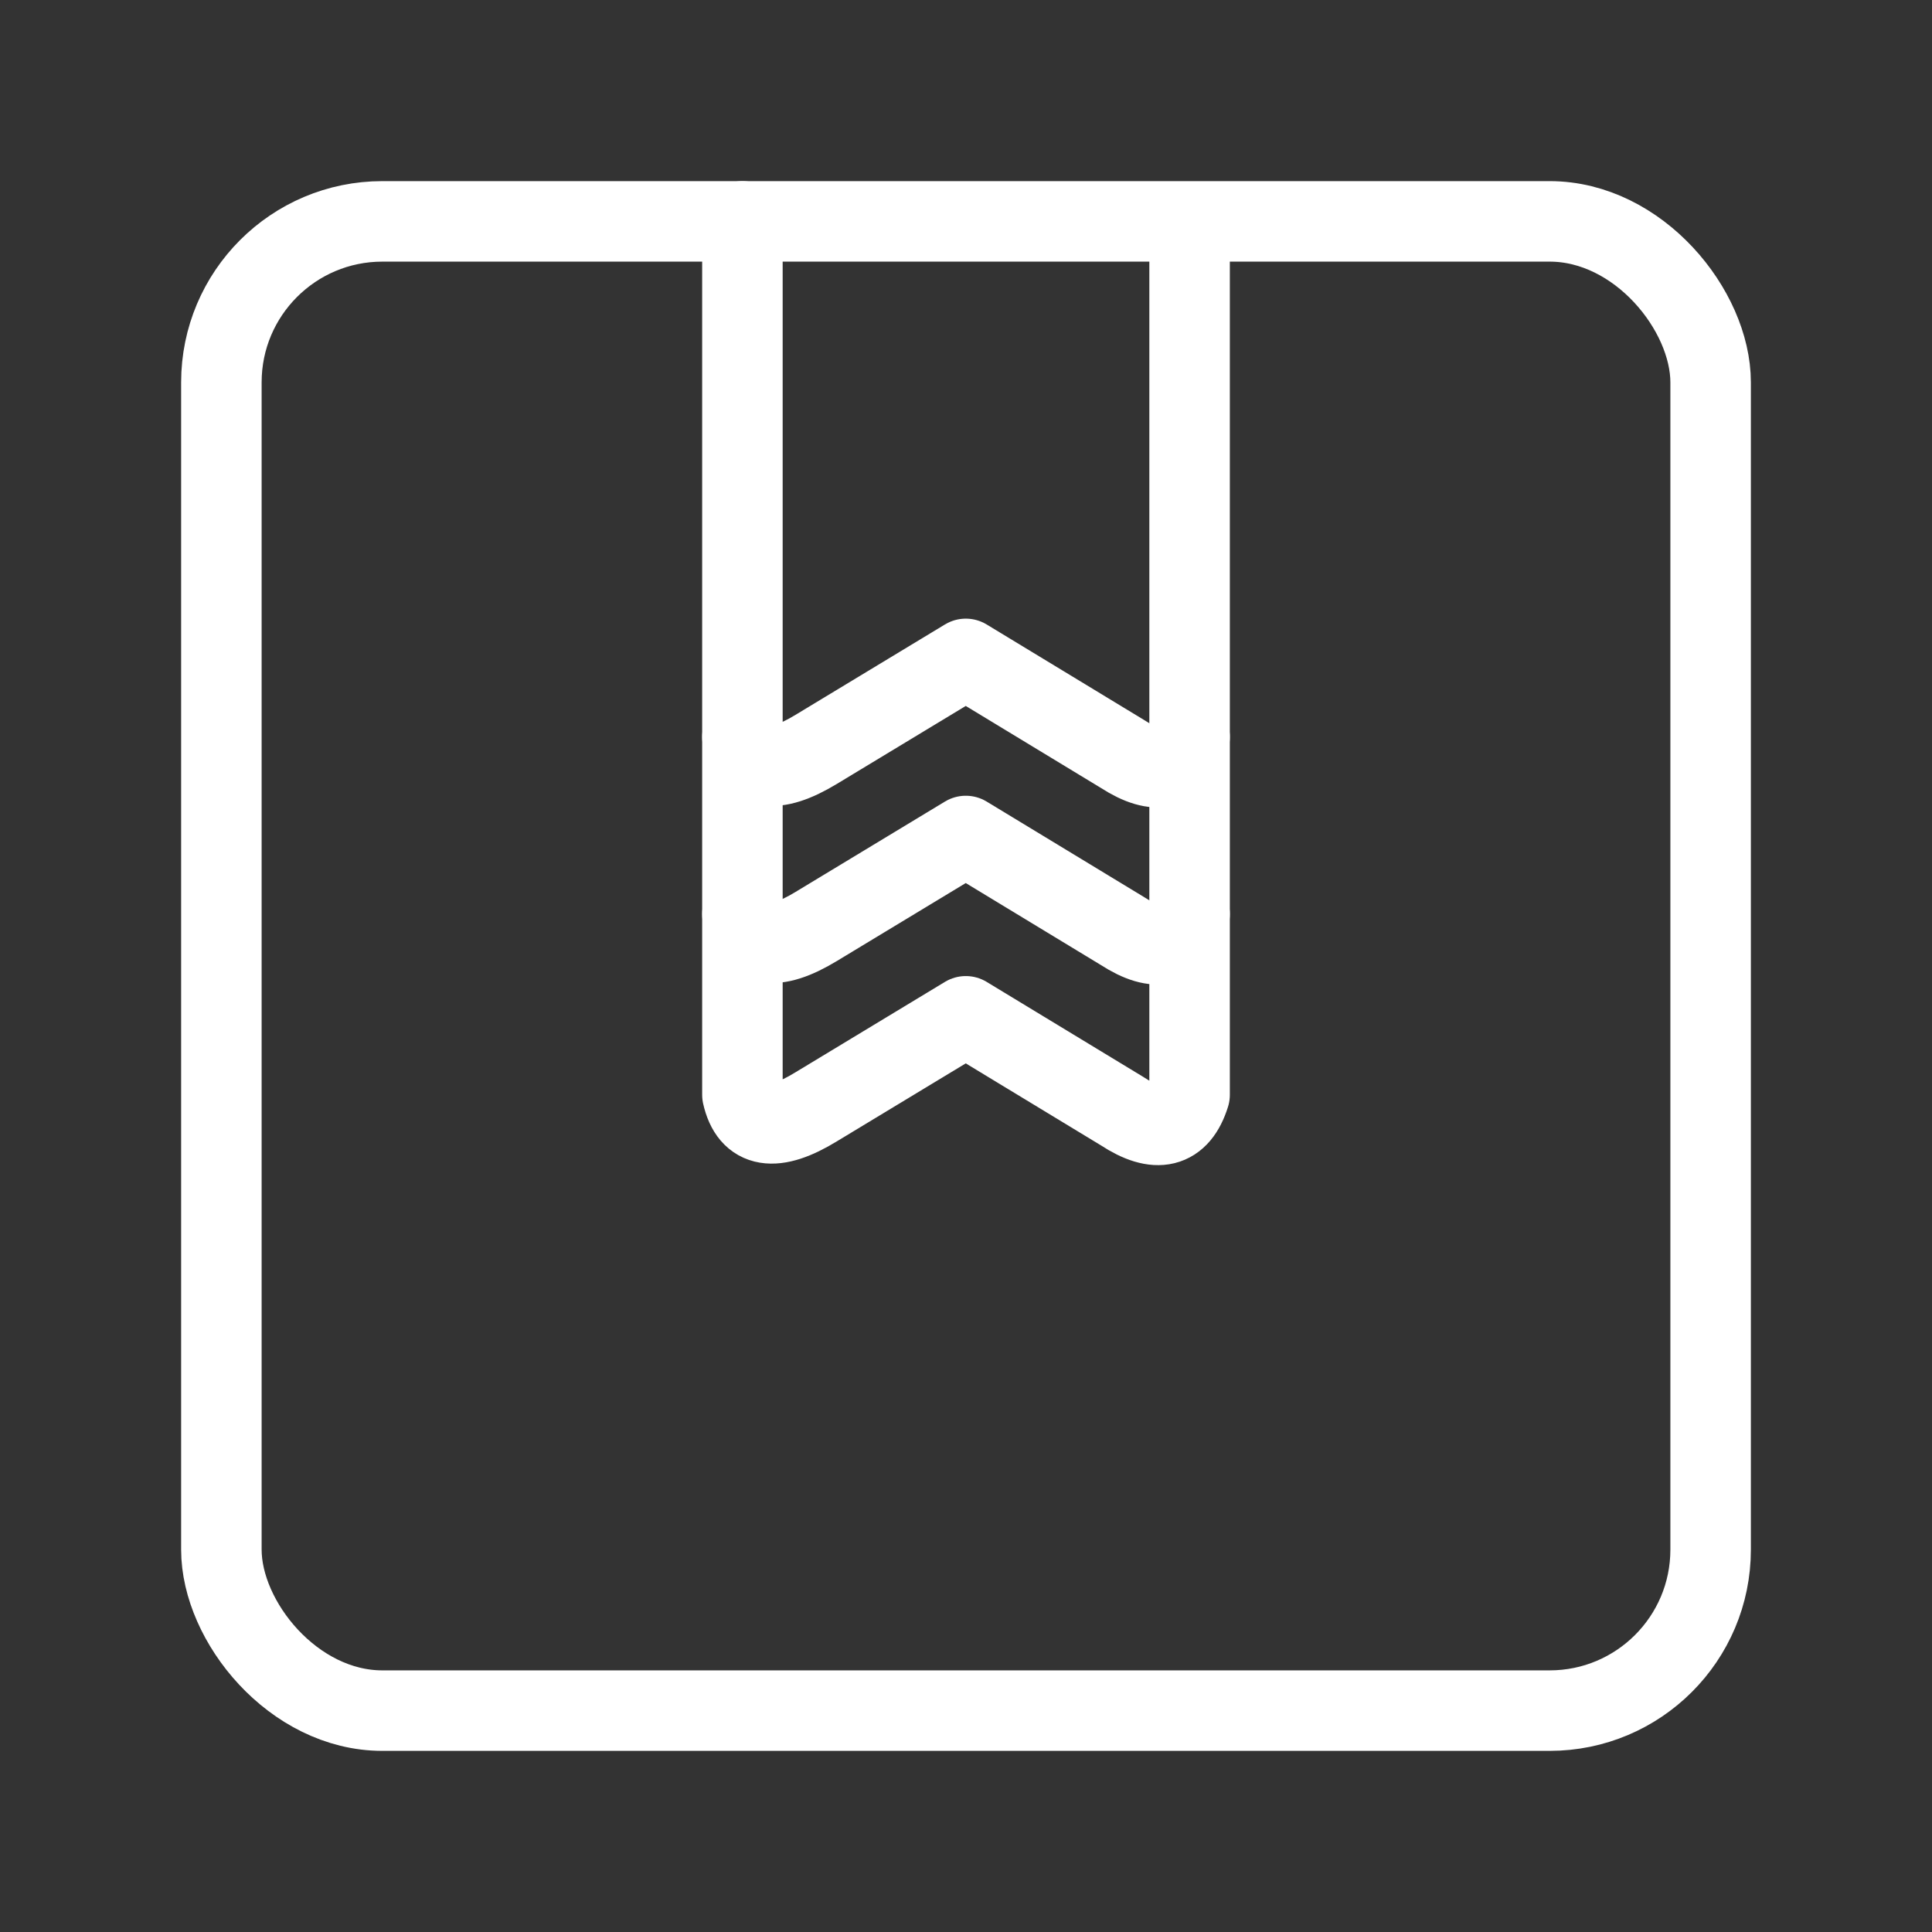 <?xml version="1.0" encoding="UTF-8"?><svg id="b" xmlns="http://www.w3.org/2000/svg" viewBox="0 0 48 48"><rect x="0" y="0" width="48" height="48" fill="#333333" stroke="none"/><defs><style>.c{stroke-width:2px;fill:none;stroke:#fff;stroke-linecap:round;stroke-linejoin:round;}</style></defs><path class="c" d="M18.445,22.71c.187.833.797.937,1.83.31l3.72-2.25,3.89,2.36c.853.553,1.41.413,1.67-.42"/><path class="c" d="M18.445,18.31c.187.833.797.937,1.83.31l3.72-2.25,3.89,2.36c.853.553,1.41.413,1.67-.42"/><path class="c" d="M29.555,5.63v21.57c-.26.833-.817.97-1.67.41l-3.89-2.36-3.72,2.25c-1.033.633-1.643.533-1.83-.3V5.5"/><rect class="c" x="5.5" y="5.5" width="37" height="37" rx="4" ry="4"/></svg>